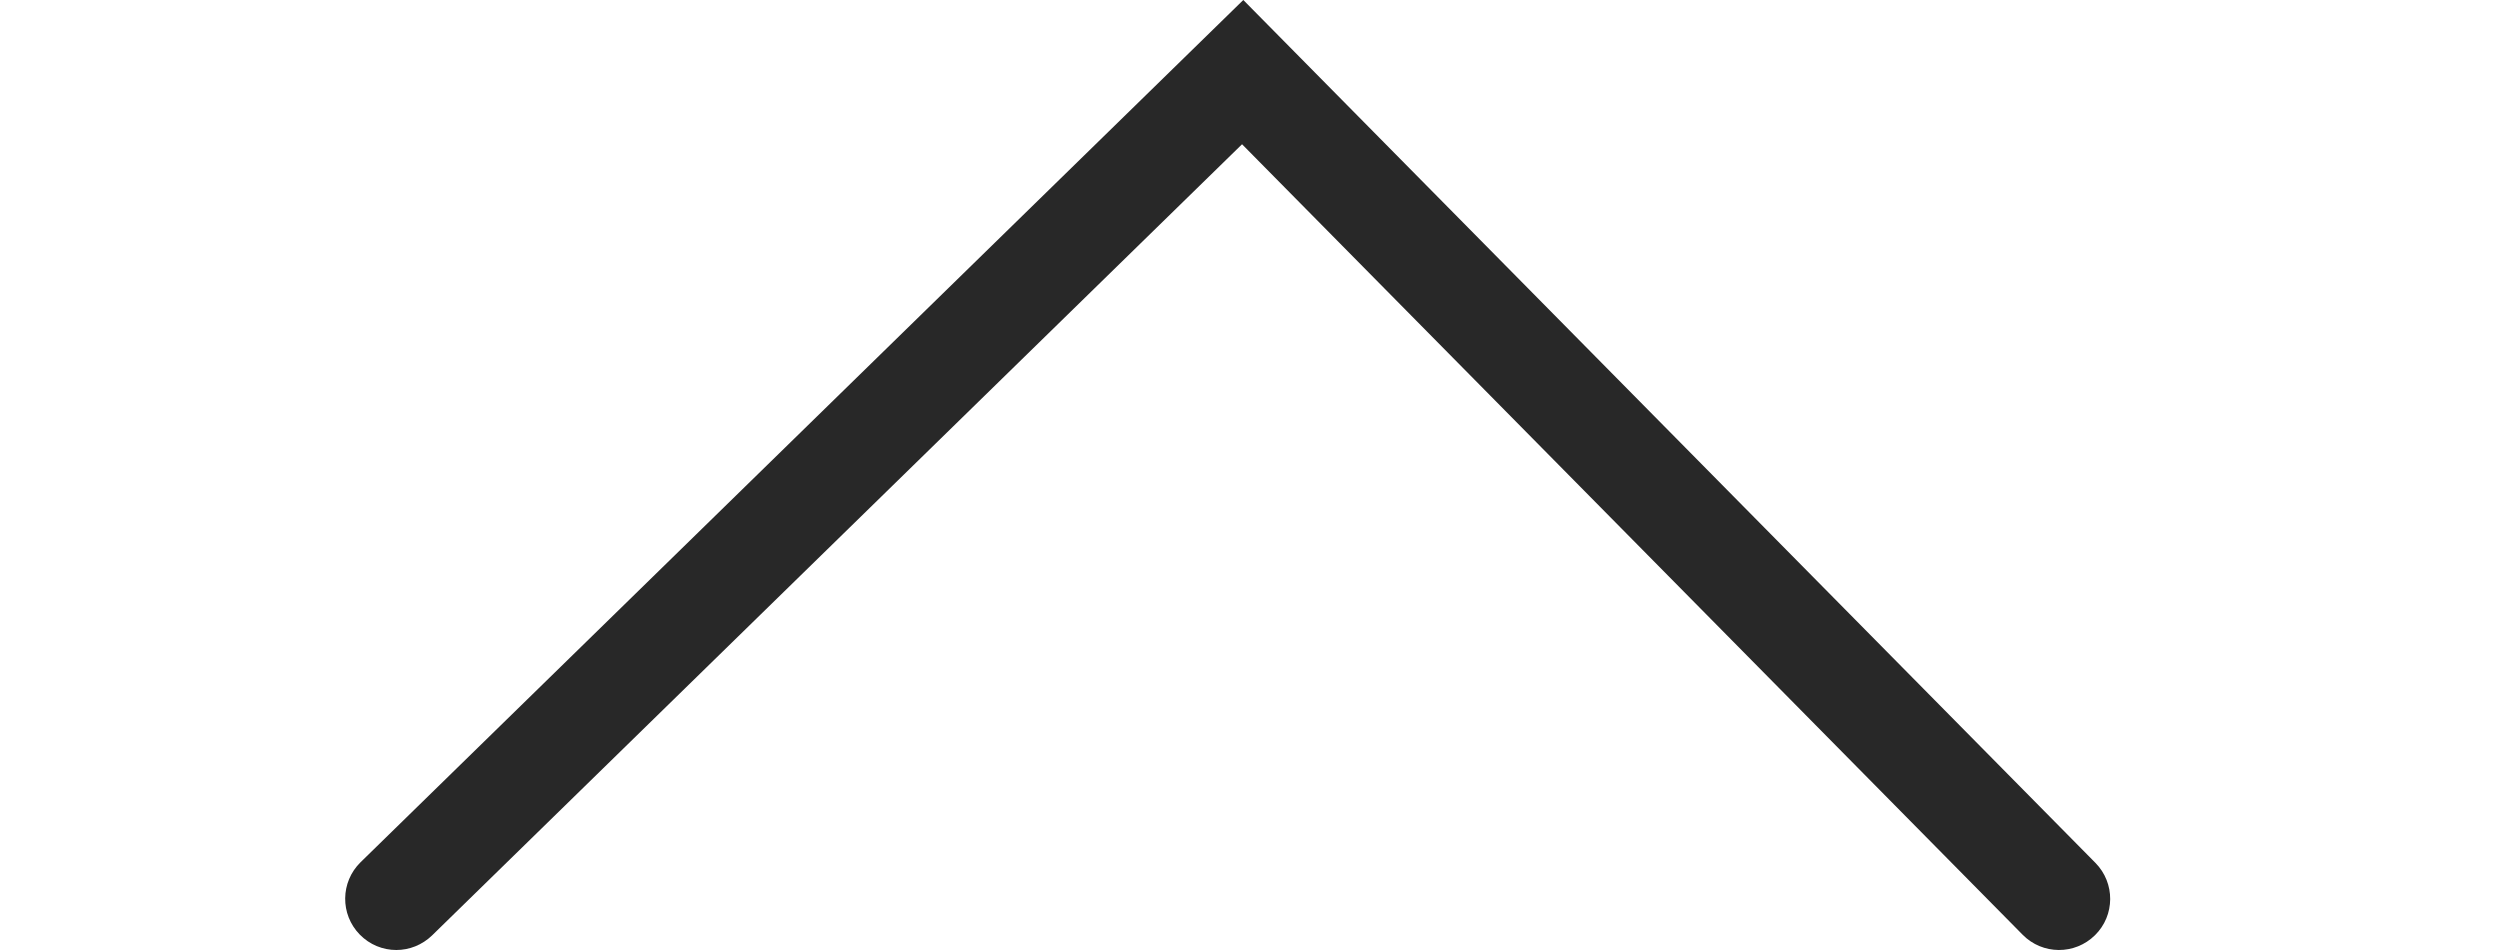 <?xml version="1.0" encoding="utf-8"?>
<!-- Generator: Adobe Illustrator 16.0.0, SVG Export Plug-In . SVG Version: 6.00 Build 0)  -->
<!DOCTYPE svg PUBLIC "-//W3C//DTD SVG 1.1//EN" "http://www.w3.org/Graphics/SVG/1.1/DTD/svg11.dtd">
<svg version="1.1" id="Layer_1" xmlns="http://www.w3.org/2000/svg" xmlns:xlink="http://www.w3.org/1999/xlink" x="0px" y="0px"
	 width="50px" height="19px" viewBox="0 0 50 19" enable-background="new 0 0 50 19" xml:space="preserve">
<path fill="#282828" d="M7.926,19c-0.266,0-0.531-0.104-0.731-0.309C6.8,18.287,6.808,17.64,7.211,17.245L24.866,0l17.043,17.258
	c0.396,0.402,0.393,1.05-0.009,1.446c-0.402,0.397-1.049,0.395-1.447-0.009L24.841,2.885L8.642,18.708
	C8.441,18.902,8.184,19,7.926,19z"/>
</svg>
